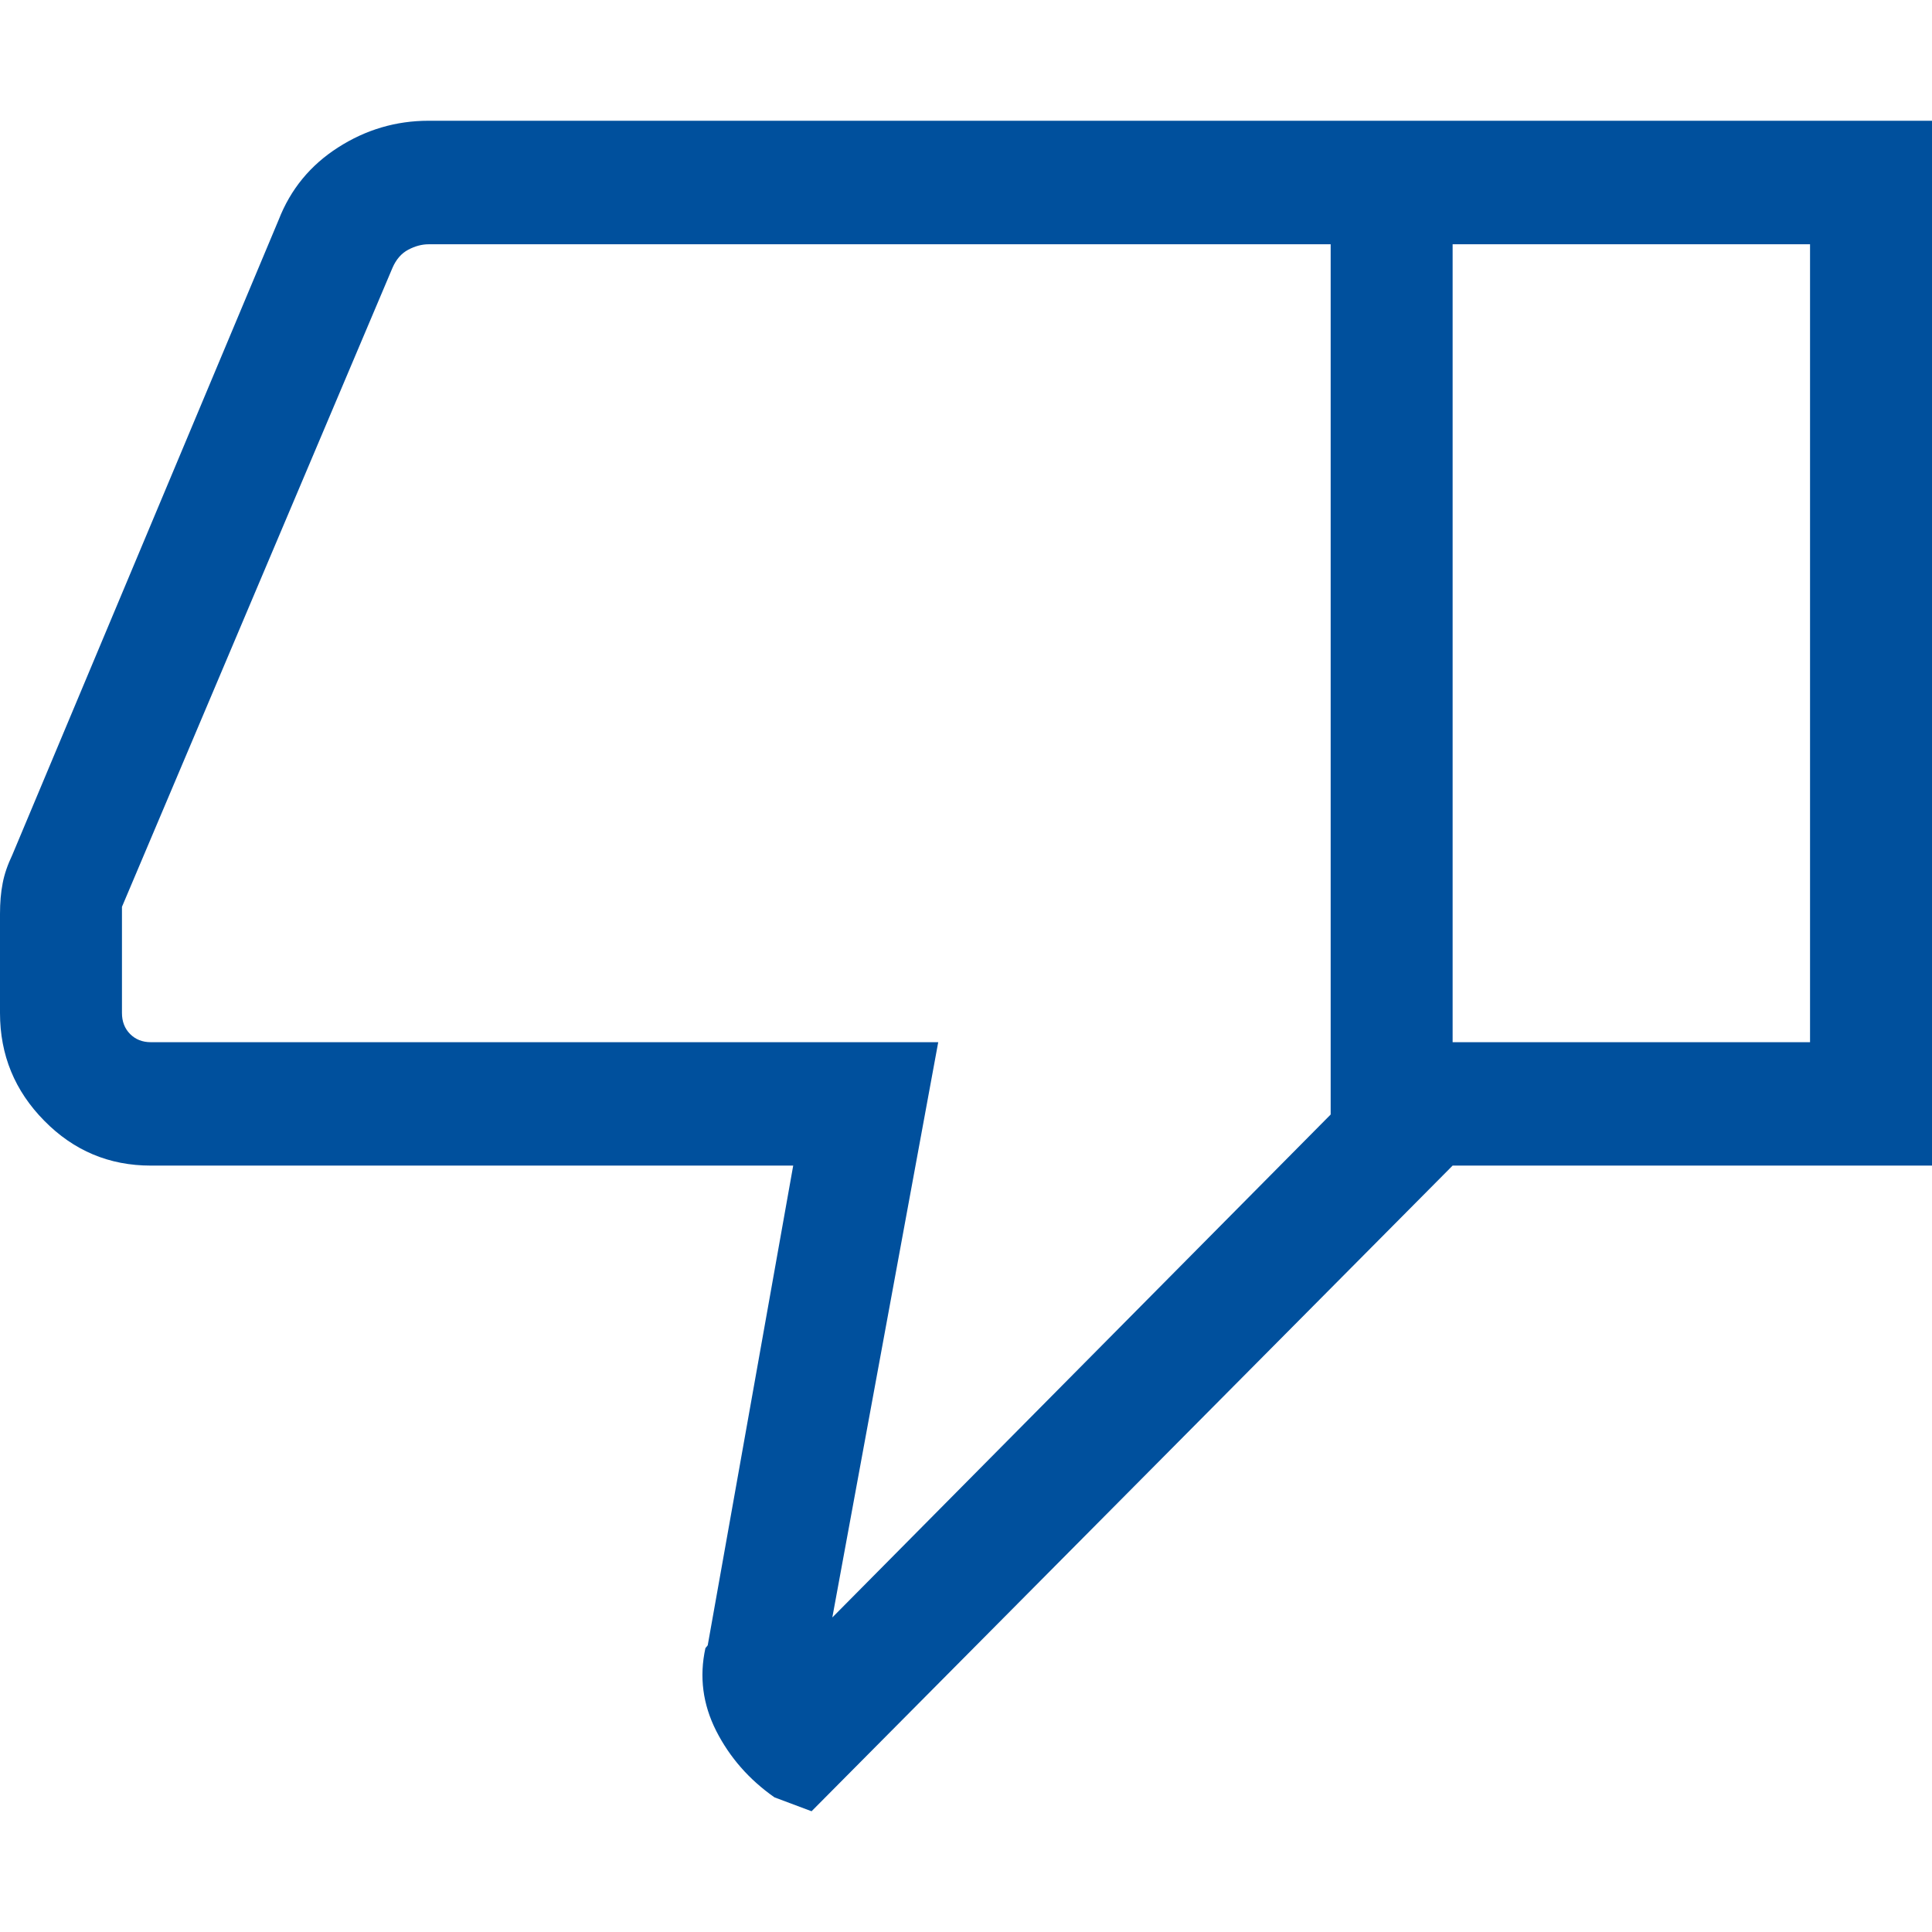 <svg width="16" height="16" viewBox="0 0 16 16" fill="none" xmlns="http://www.w3.org/2000/svg">
<path d="M3.549 1H12.03V9.653L6.721 15L6.414 14.885C6.204 14.738 6.043 14.554 5.931 14.334C5.82 14.114 5.79 13.886 5.842 13.649L5.861 13.626L6.569 9.653H1.249C0.905 9.653 0.611 9.53 0.367 9.282C0.122 9.034 0 8.737 0 8.389V7.57C0 7.475 0.007 7.391 0.022 7.315C0.036 7.24 0.063 7.162 0.102 7.08L2.308 1.82C2.406 1.568 2.57 1.368 2.8 1.221C3.029 1.074 3.279 1 3.549 1ZM11.02 2.023H3.549C3.494 2.023 3.438 2.038 3.381 2.068C3.324 2.098 3.28 2.149 3.25 2.219L1.01 7.51V8.389C1.01 8.459 1.032 8.517 1.077 8.563C1.122 8.608 1.179 8.631 1.249 8.631H7.77L6.893 13.395L11.02 9.23V2.023ZM12.03 9.653V8.631H14.99V2.023H12.03V1H16V9.653H12.03Z" fill="#00509D"/>
</svg>
